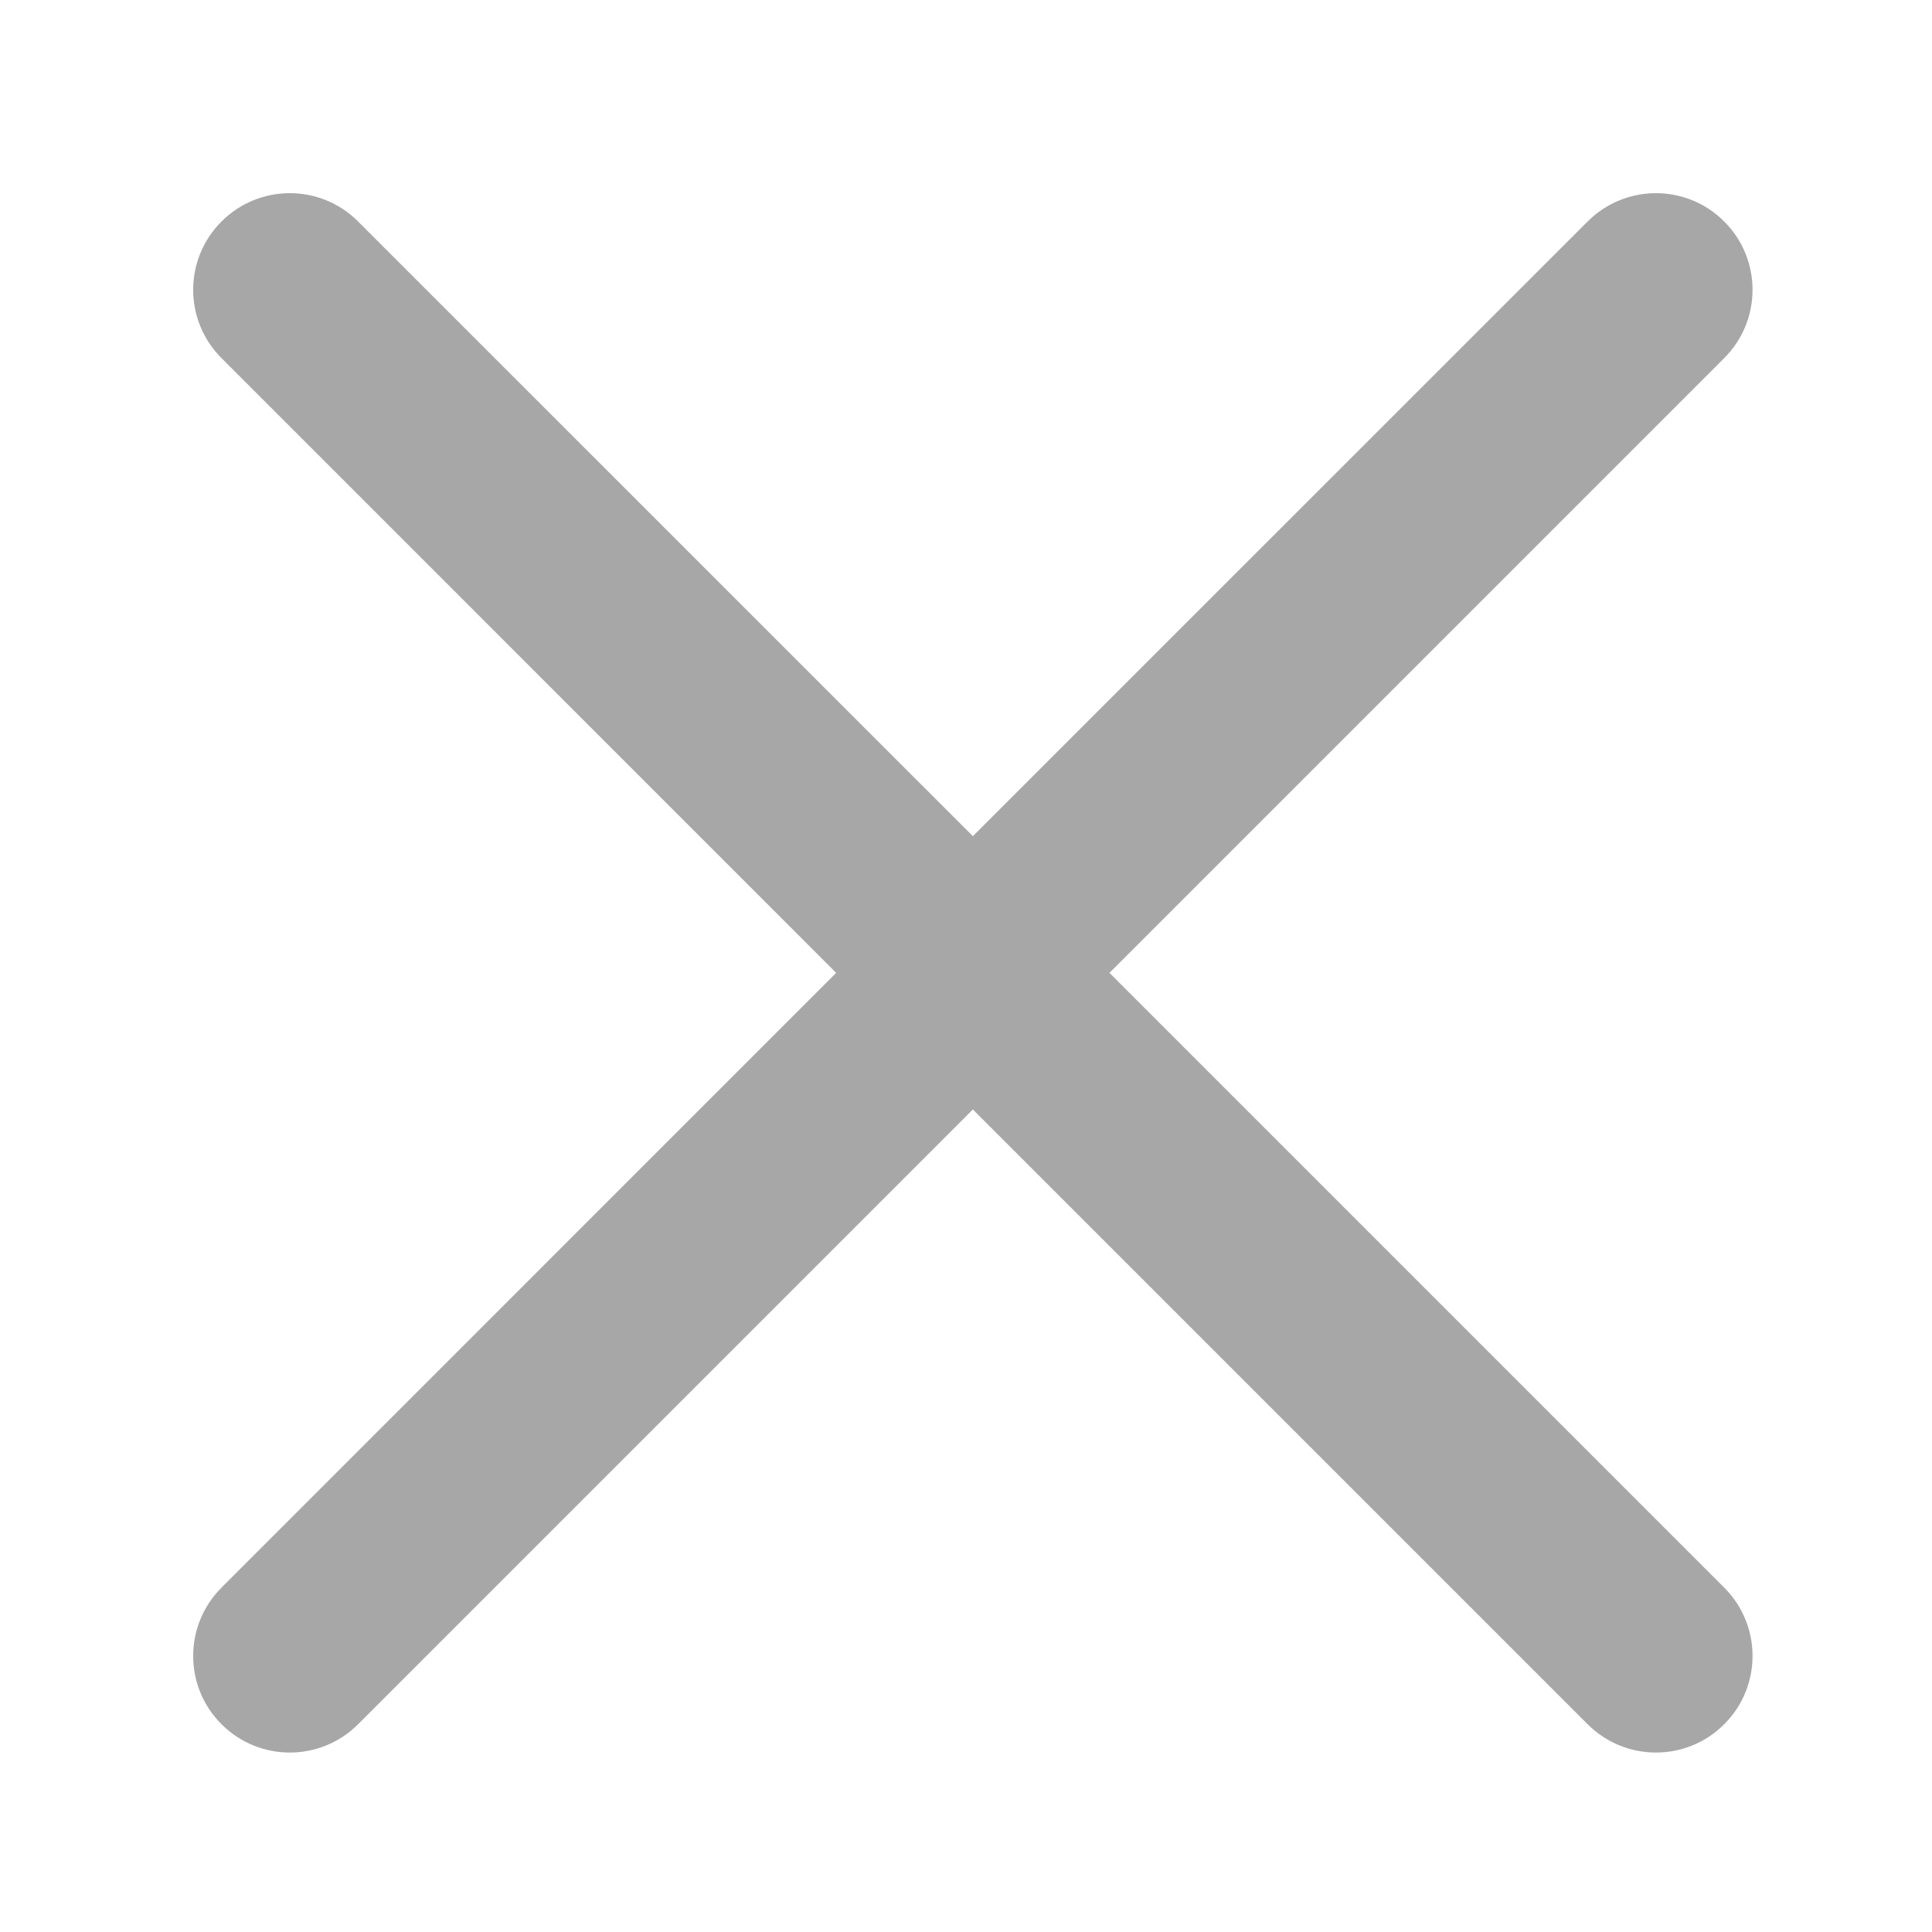 <?xml version="1.0" encoding="UTF-8"?>
<svg width="20px" height="20px" viewBox="0 0 20 20" version="1.1" xmlns="http://www.w3.org/2000/svg" xmlns:xlink="http://www.w3.org/1999/xlink">
    <!-- Generator: Sketch 59.1 (86144) - https://sketch.com -->
    <title>icons/small/remove</title>
    <desc>Created with Sketch.</desc>
    <g id="icons/small/remove" stroke="none" stroke-width="1" fill="none" fill-rule="evenodd">
        <path d="M3.707,2.293 L10.071,8.656 L16.435,2.293 C16.826,1.902 17.459,1.902 17.849,2.293 C18.24,2.683 18.24,3.317 17.849,3.707 L11.485,10.071 L17.849,16.435 C18.24,16.826 18.24,17.459 17.849,17.849 C17.459,18.24 16.826,18.24 16.435,17.849 L10.071,11.485 L3.707,17.849 C3.317,18.24 2.683,18.24 2.293,17.849 C1.902,17.459 1.902,16.826 2.293,16.435 L8.656,10.071 L2.293,3.707 C1.902,3.317 1.902,2.683 2.293,2.293 C2.683,1.902 3.317,1.902 3.707,2.293 Z" id="Combined-Shape" fill="#A7A7A7"></path>
    </g>
</svg>